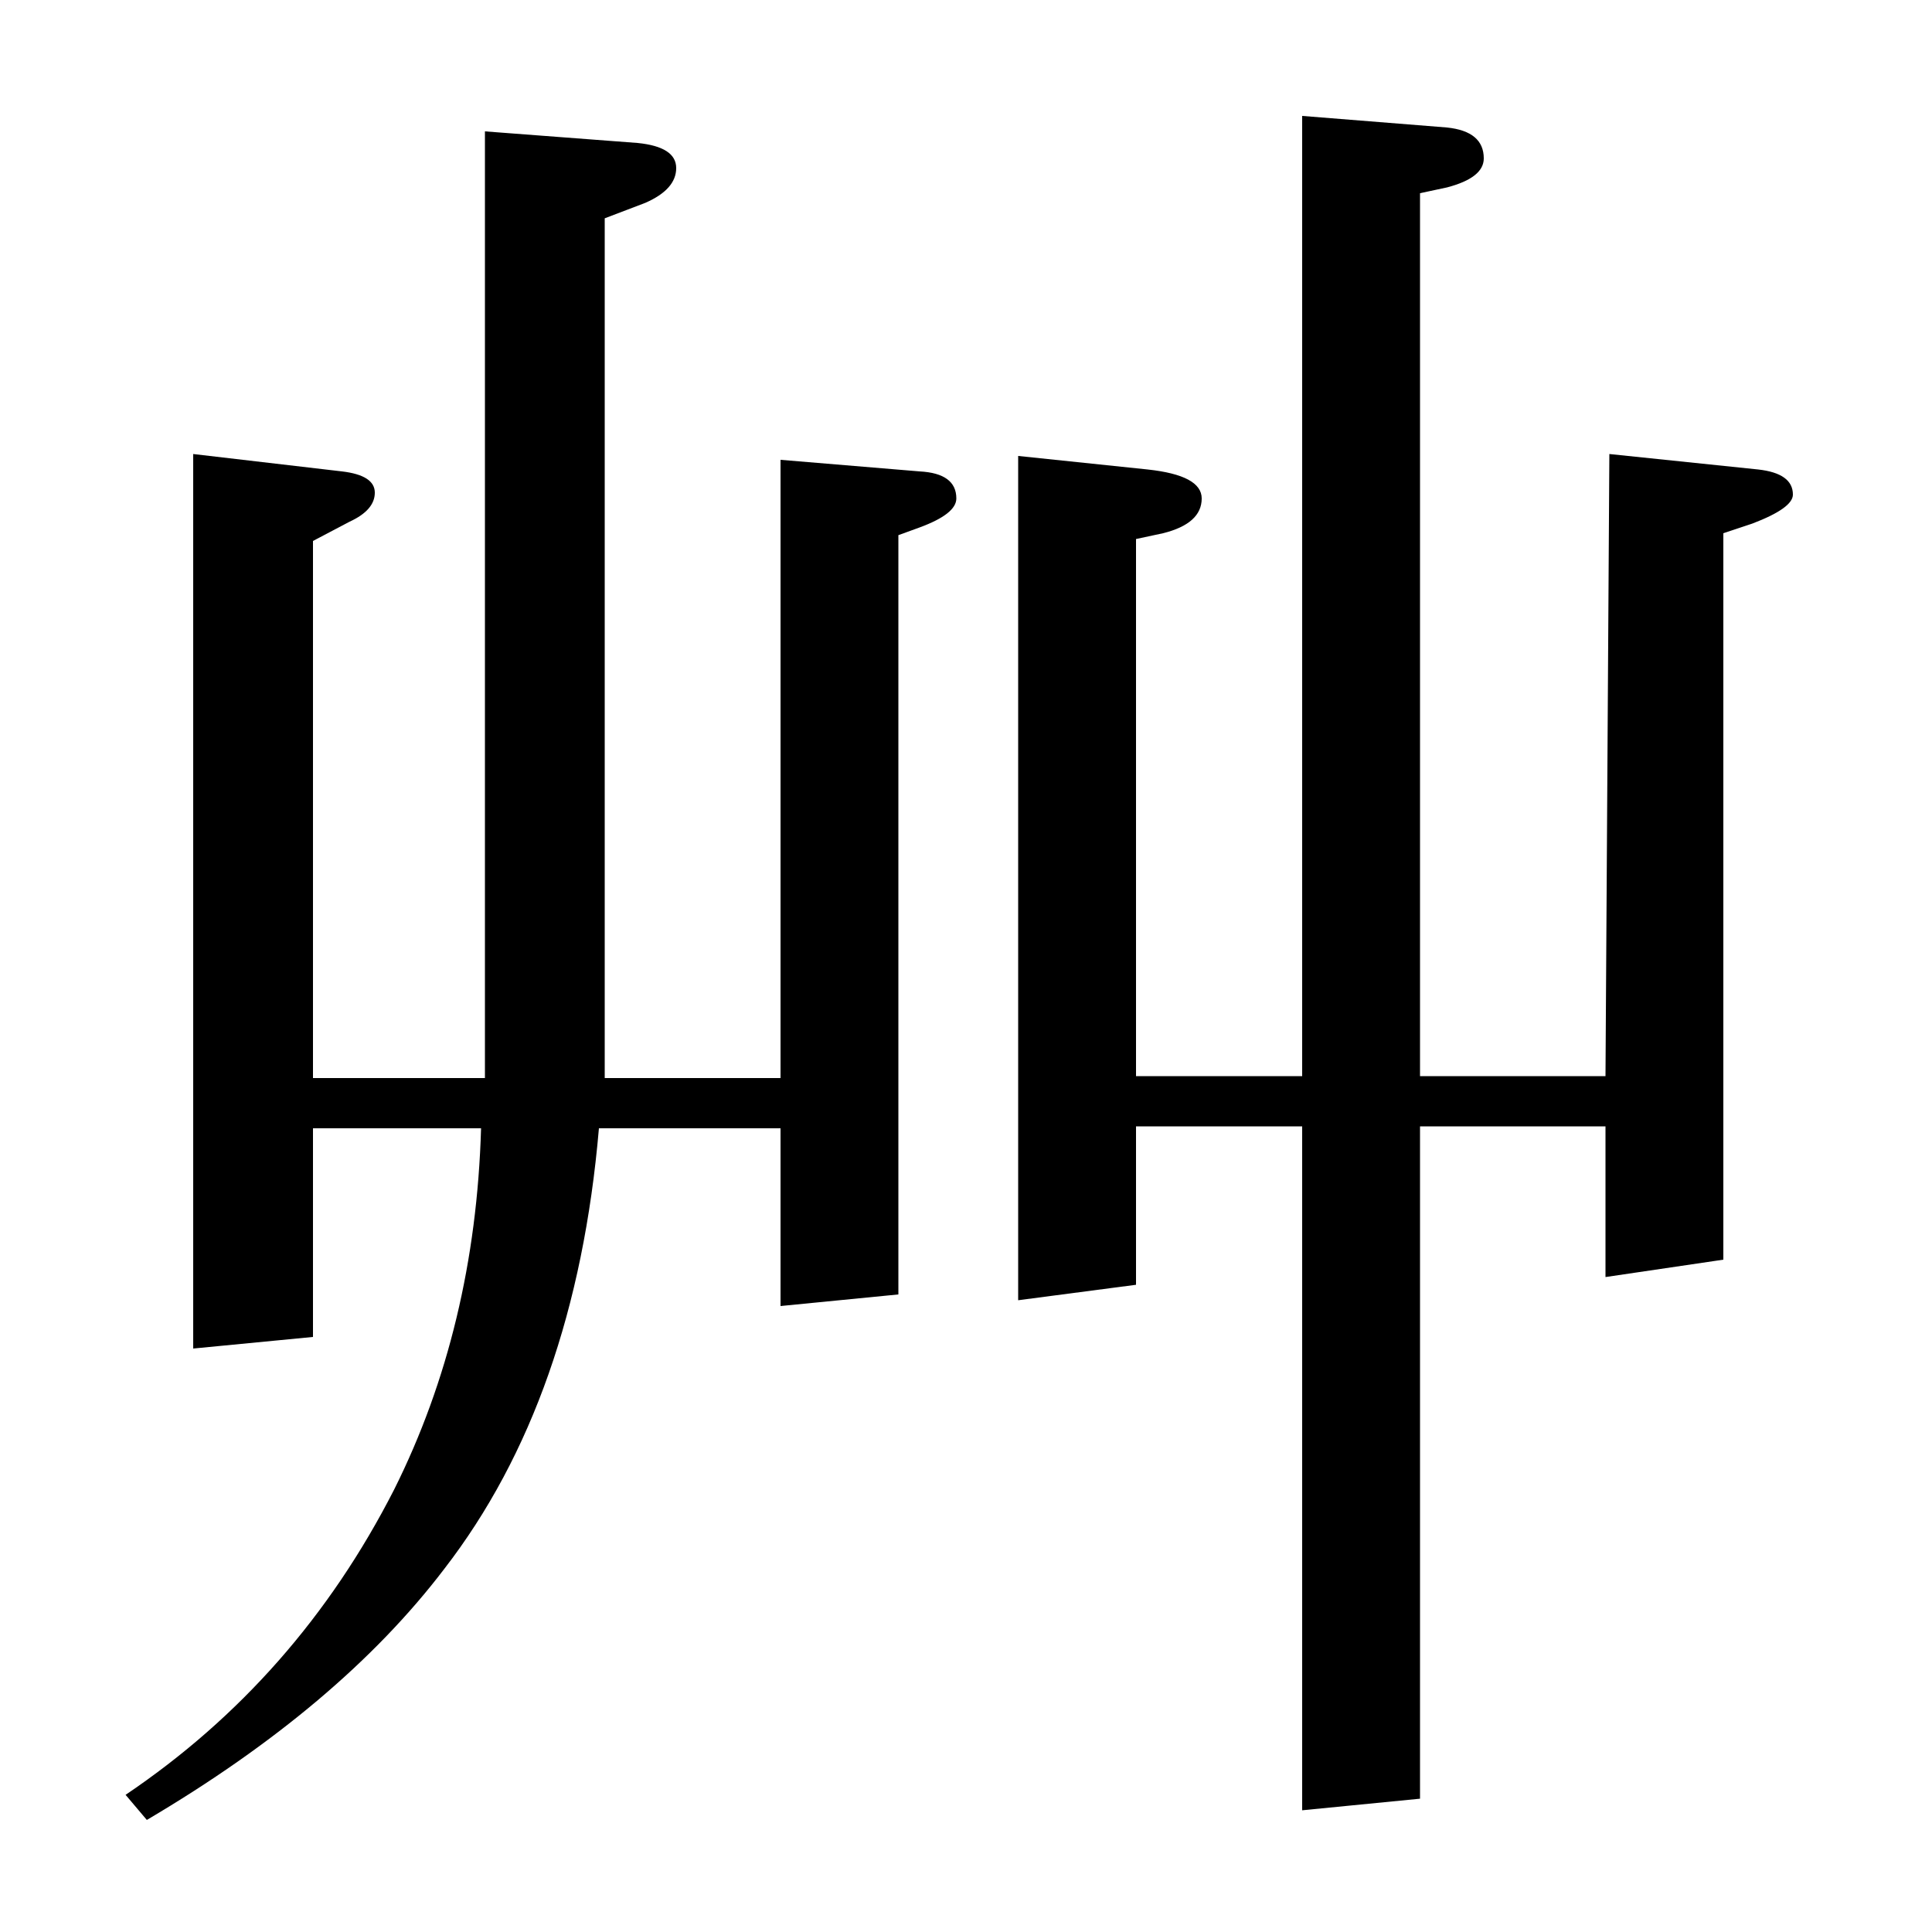 <?xml version="1.0" standalone="no"?>
<!DOCTYPE svg PUBLIC "-//W3C//DTD SVG 1.1//EN" "http://www.w3.org/Graphics/SVG/1.1/DTD/svg11.dtd" >
<svg xmlns="http://www.w3.org/2000/svg" xmlns:xlink="http://www.w3.org/1999/xlink" version="1.1" viewBox="0 -120 1000 1000">
  <g transform="matrix(1 0 0 -1 0 880)">
   <path fill="currentColor"
d="M65 71q89 60 139 158q42 84 45 187h-87v-108l-62 -6v463l77 -9q17 -2 17 -11t-13 -15l-19 -10v-278h89v490l79 -6q20 -2 20 -13t-16 -18l-21 -8v-445h91v320l72 -6q19 -1 19 -14q0 -8 -19 -15l-11 -4v-393l-61 -6v92h-94q-12 -140 -80 -228q-54 -71 -154 -130zM527 327
v437l67 -7q28 -3 28 -15q0 -13 -20 -18l-14 -3v-278h86v497l75 -6q19 -2 19 -16q0 -10 -19 -15l-14 -3v-457h96l2 322l77 -8q18 -2 18 -13q0 -7 -21 -15l-15 -5v-376l-61 -9v78h-96v-348l-61 -6v354h-86v-82z" />
  </g>

</svg>
